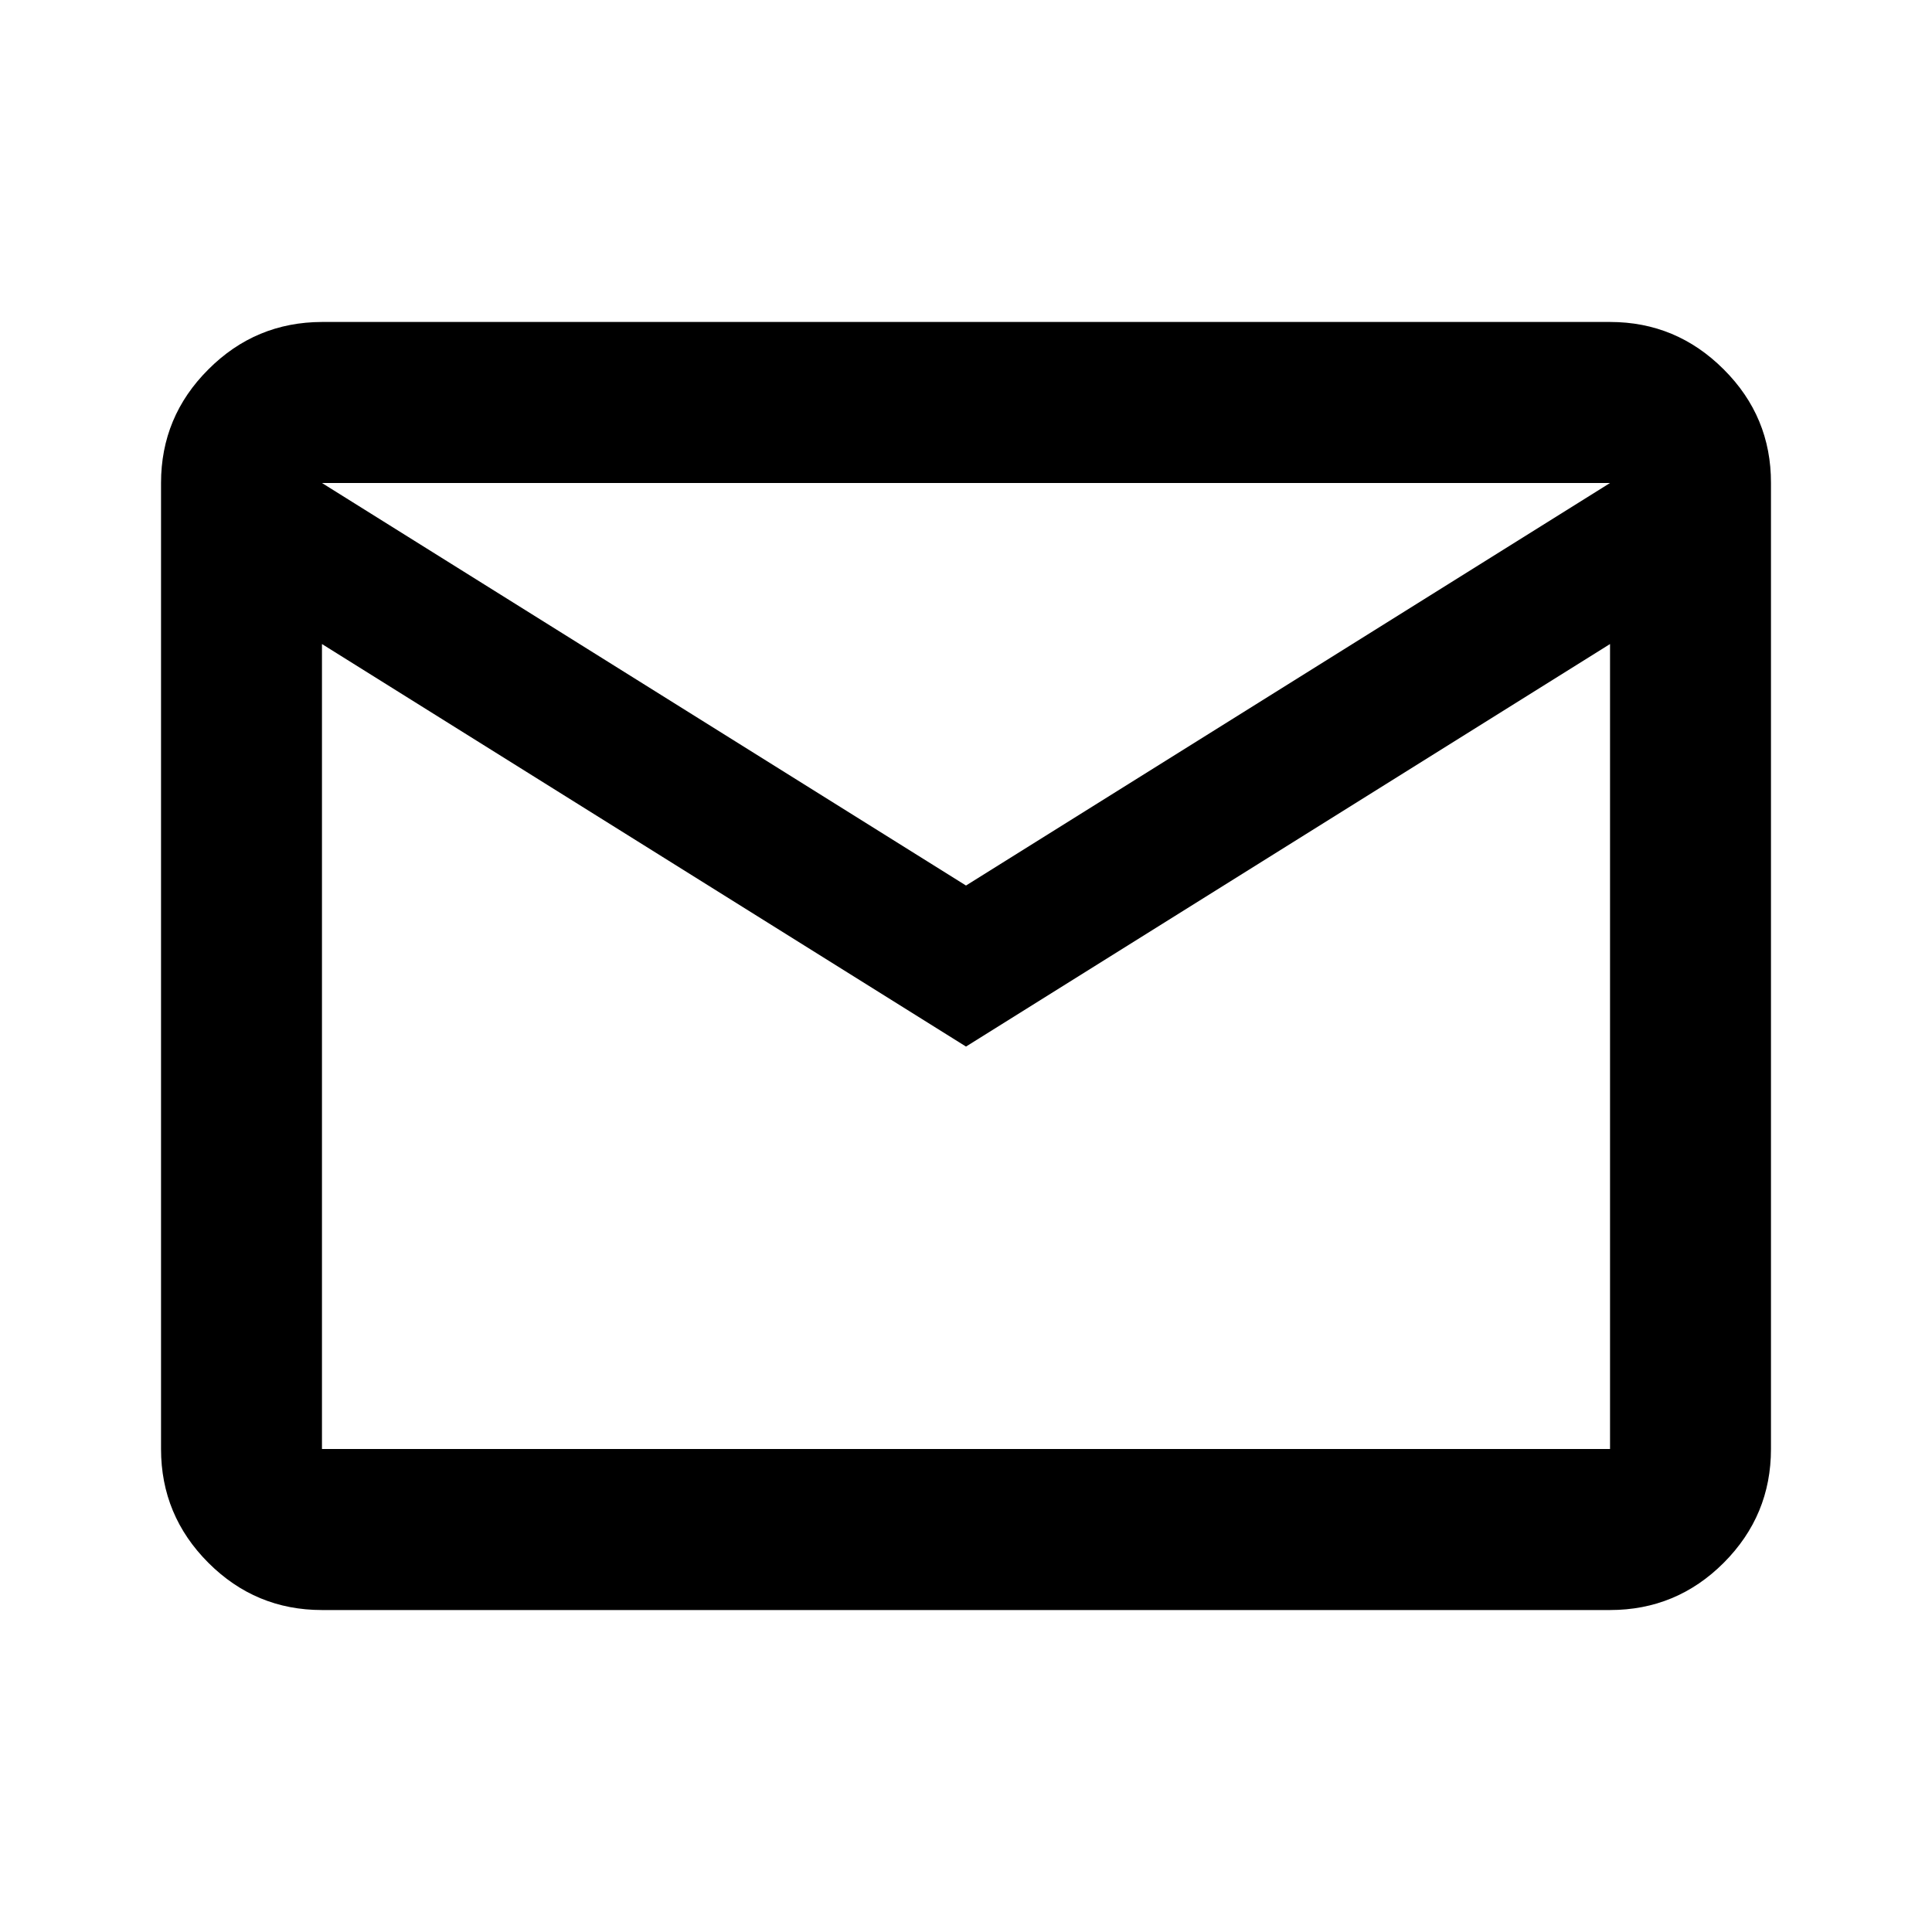 <svg width="20" height="20" viewBox="0 0 20 20" fill="none" xmlns="http://www.w3.org/2000/svg">
<path d="M3.333 16.667C2.875 16.667 2.483 16.504 2.157 16.178C1.831 15.852 1.667 15.459 1.667 15V5C1.667 4.542 1.83 4.15 2.157 3.824C2.483 3.497 2.876 3.334 3.333 3.333H16.667C17.125 3.333 17.517 3.497 17.844 3.824C18.171 4.15 18.334 4.542 18.333 5V15C18.333 15.459 18.17 15.851 17.844 16.178C17.518 16.504 17.125 16.667 16.667 16.667H3.333ZM10 10.834L3.333 6.667V15H16.667V6.667L10 10.834ZM10 9.167L16.667 5H3.333L10 9.167ZM3.333 6.667V5V15V6.667Z" fill="black"/>
</svg>
